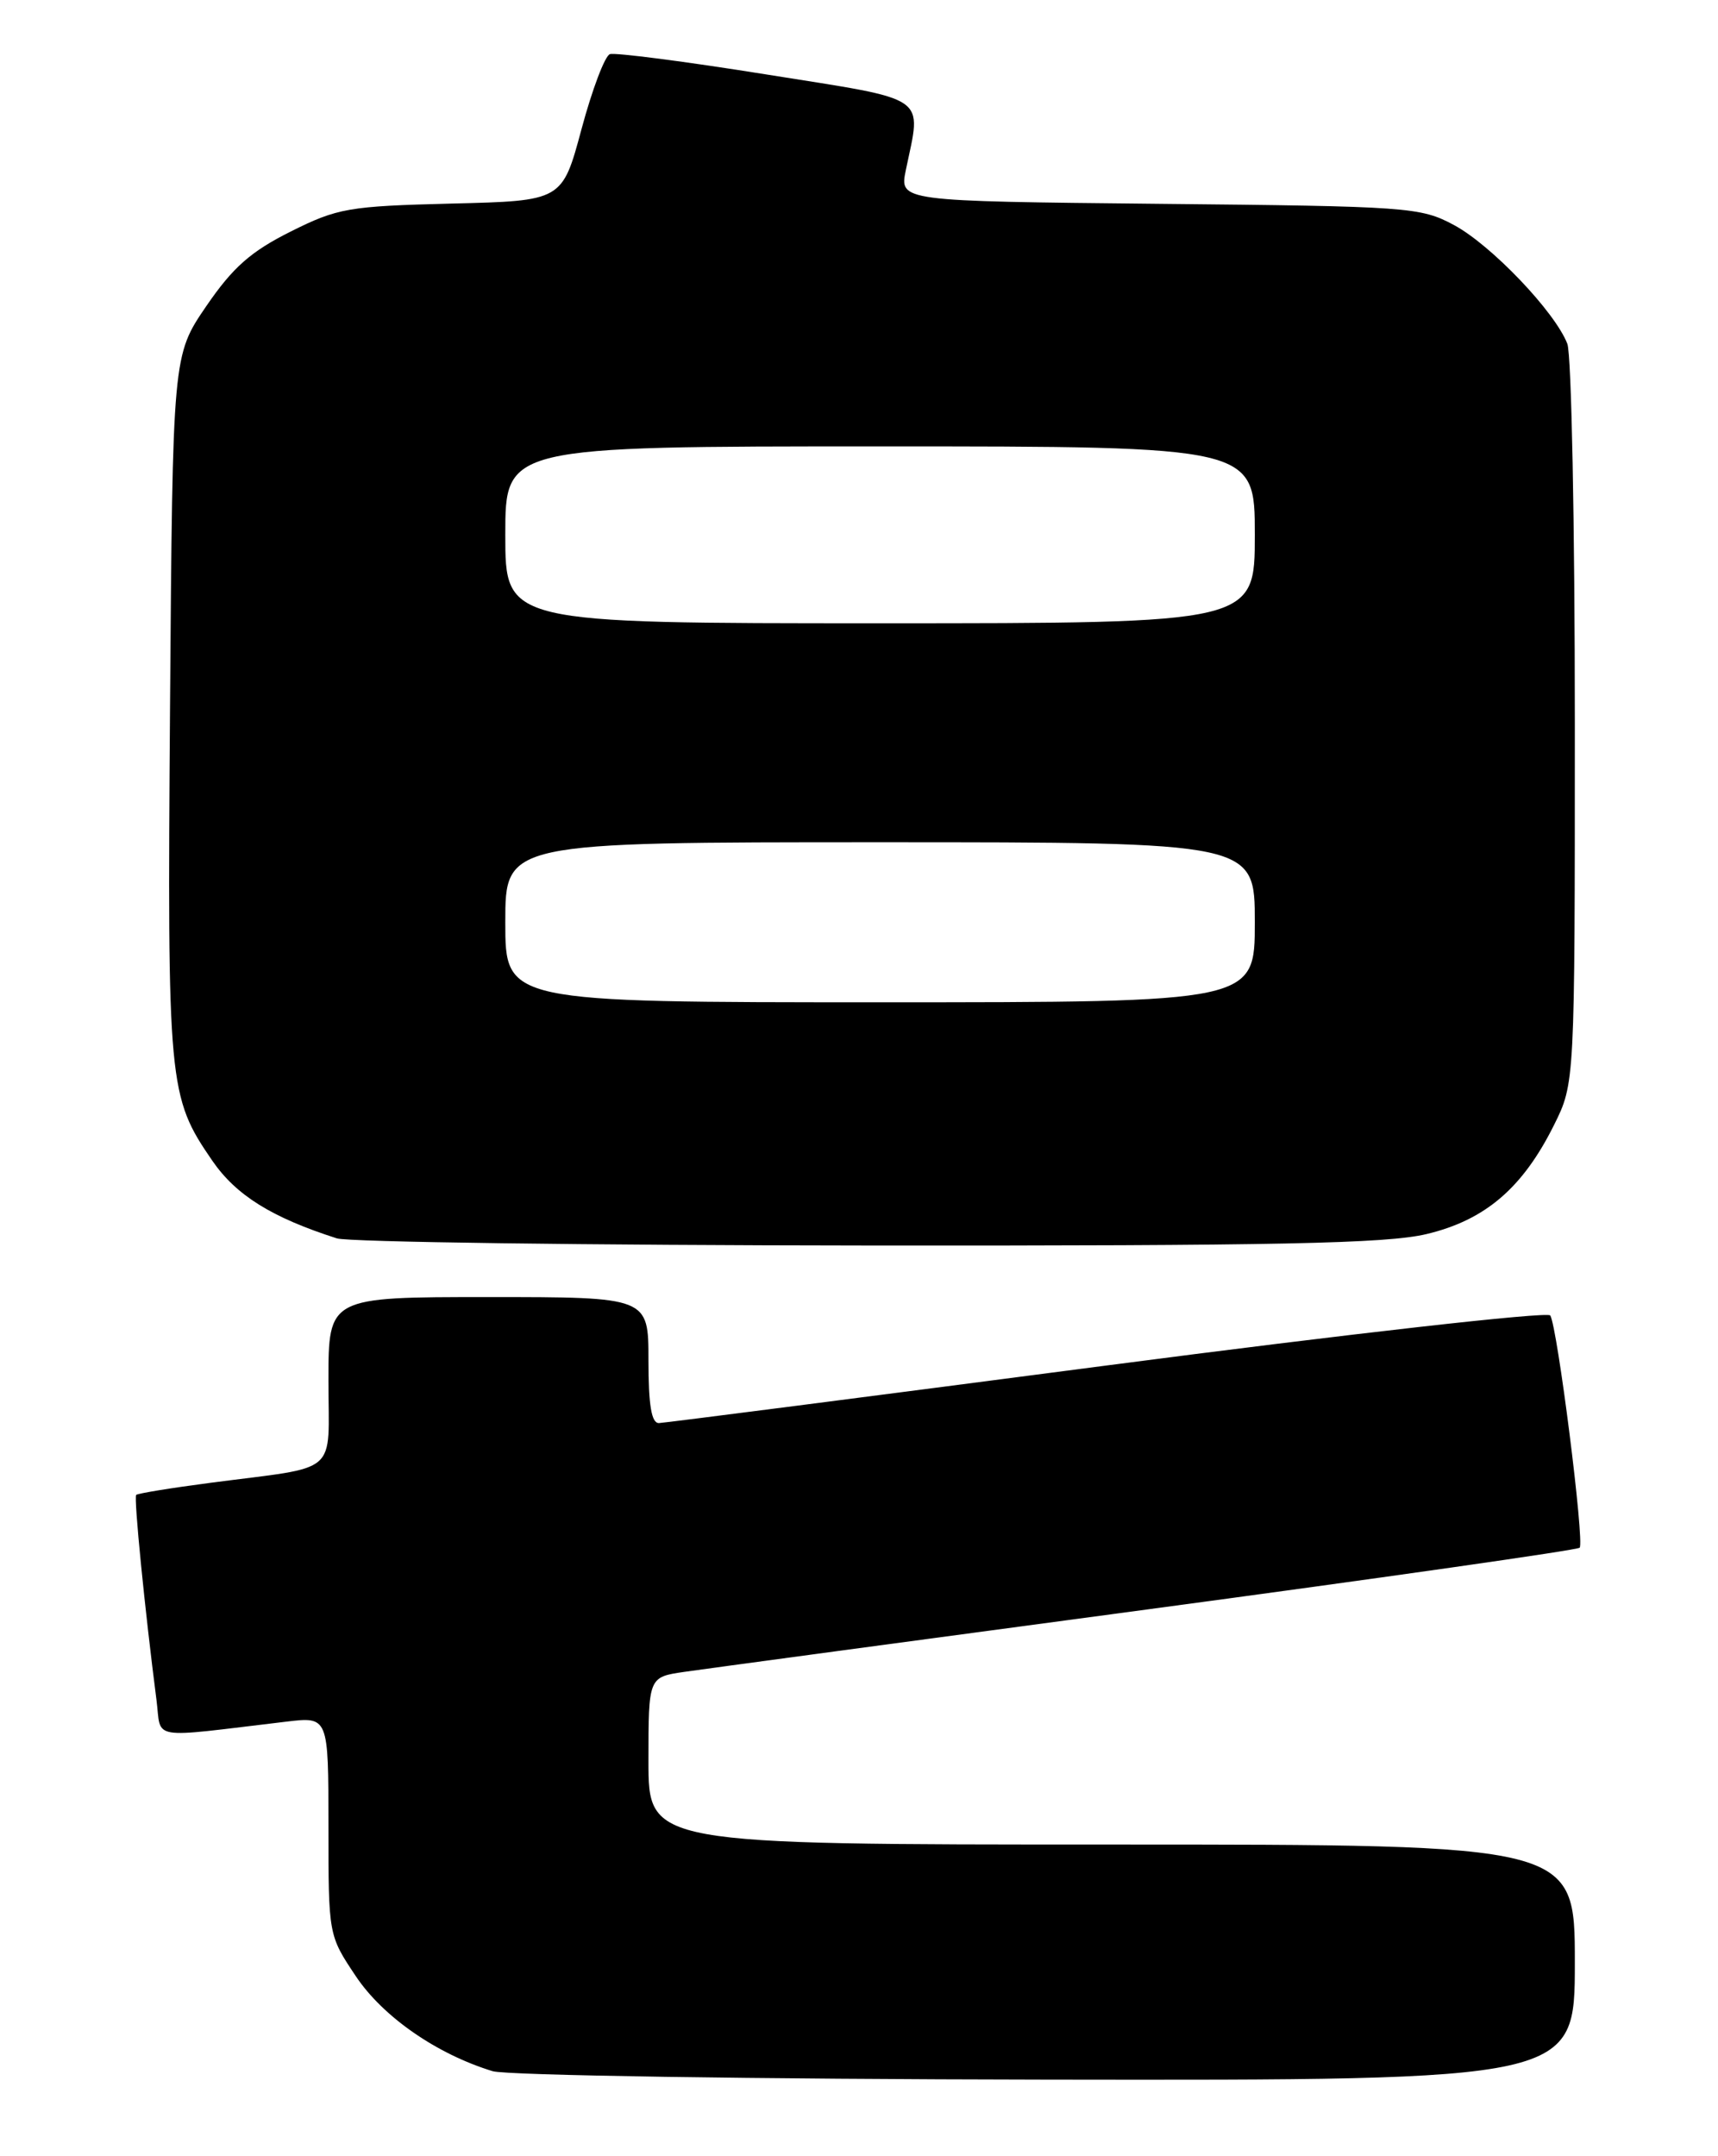 <?xml version="1.0" encoding="UTF-8" standalone="no"?>
<!DOCTYPE svg PUBLIC "-//W3C//DTD SVG 1.1//EN" "http://www.w3.org/Graphics/SVG/1.1/DTD/svg11.dtd" >
<svg xmlns="http://www.w3.org/2000/svg" xmlns:xlink="http://www.w3.org/1999/xlink" version="1.1" viewBox="0 0 204 256">
 <g >
 <path fill="currentColor"
d=" M 187.00 233.00 C 187.00 219.00 187.00 219.00 132.00 219.00 C 77.00 219.00 77.00 219.00 77.00 209.06 C 77.00 199.12 77.00 199.12 81.25 198.50 C 83.59 198.16 108.35 194.82 136.28 191.08 C 164.21 187.33 187.29 184.04 187.57 183.76 C 188.18 183.16 184.92 157.46 184.08 156.18 C 183.76 155.70 160.10 158.37 131.50 162.11 C 102.90 165.85 78.94 168.93 78.25 168.96 C 77.36 168.99 77.00 166.86 77.00 161.50 C 77.00 154.00 77.00 154.00 58.00 154.00 C 39.00 154.00 39.00 154.00 39.00 163.92 C 39.00 175.34 40.52 174.02 25.00 176.05 C 20.33 176.66 16.36 177.31 16.17 177.49 C 15.87 177.79 17.20 191.14 18.58 201.83 C 19.21 206.68 17.40 206.38 34.00 204.41 C 39.00 203.81 39.00 203.81 39.00 216.79 C 39.00 229.77 39.00 229.77 42.25 234.63 C 45.47 239.45 51.85 243.88 58.50 245.91 C 60.16 246.41 89.49 246.86 124.25 246.91 C 187.00 247.00 187.00 247.00 187.00 233.00 Z  M 169.39 146.52 C 176.35 144.86 180.80 141.06 184.52 133.59 C 187.00 128.61 187.00 128.61 187.00 85.87 C 187.00 62.36 186.60 42.09 186.11 40.82 C 184.65 37.03 177.06 29.08 172.63 26.71 C 168.67 24.59 167.25 24.49 137.65 24.20 C 106.80 23.89 106.80 23.89 107.56 20.20 C 109.43 11.16 110.61 11.97 91.00 8.84 C 81.38 7.30 73.01 6.22 72.42 6.43 C 71.82 6.64 70.31 10.64 69.05 15.33 C 66.76 23.85 66.76 23.85 53.63 24.17 C 41.37 24.48 40.10 24.70 34.50 27.50 C 29.77 29.87 27.65 31.74 24.50 36.34 C 20.50 42.19 20.50 42.19 20.19 83.84 C 19.86 128.92 19.98 130.20 25.21 137.81 C 28.04 141.92 32.26 144.55 40.00 147.03 C 41.38 147.47 69.72 147.85 103.00 147.88 C 151.69 147.92 164.65 147.65 169.39 146.52 Z  M 60.00 109.50 C 60.00 100.00 60.00 100.00 104.50 100.00 C 149.00 100.00 149.00 100.00 149.00 109.50 C 149.00 119.00 149.00 119.00 104.50 119.00 C 60.00 119.00 60.00 119.00 60.00 109.50 Z  M 60.00 63.50 C 60.00 53.00 60.00 53.00 104.50 53.00 C 149.00 53.00 149.00 53.00 149.00 63.50 C 149.00 74.00 149.00 74.00 104.50 74.00 C 60.00 74.00 60.00 74.00 60.00 63.50 Z "/>
</g>
</svg>